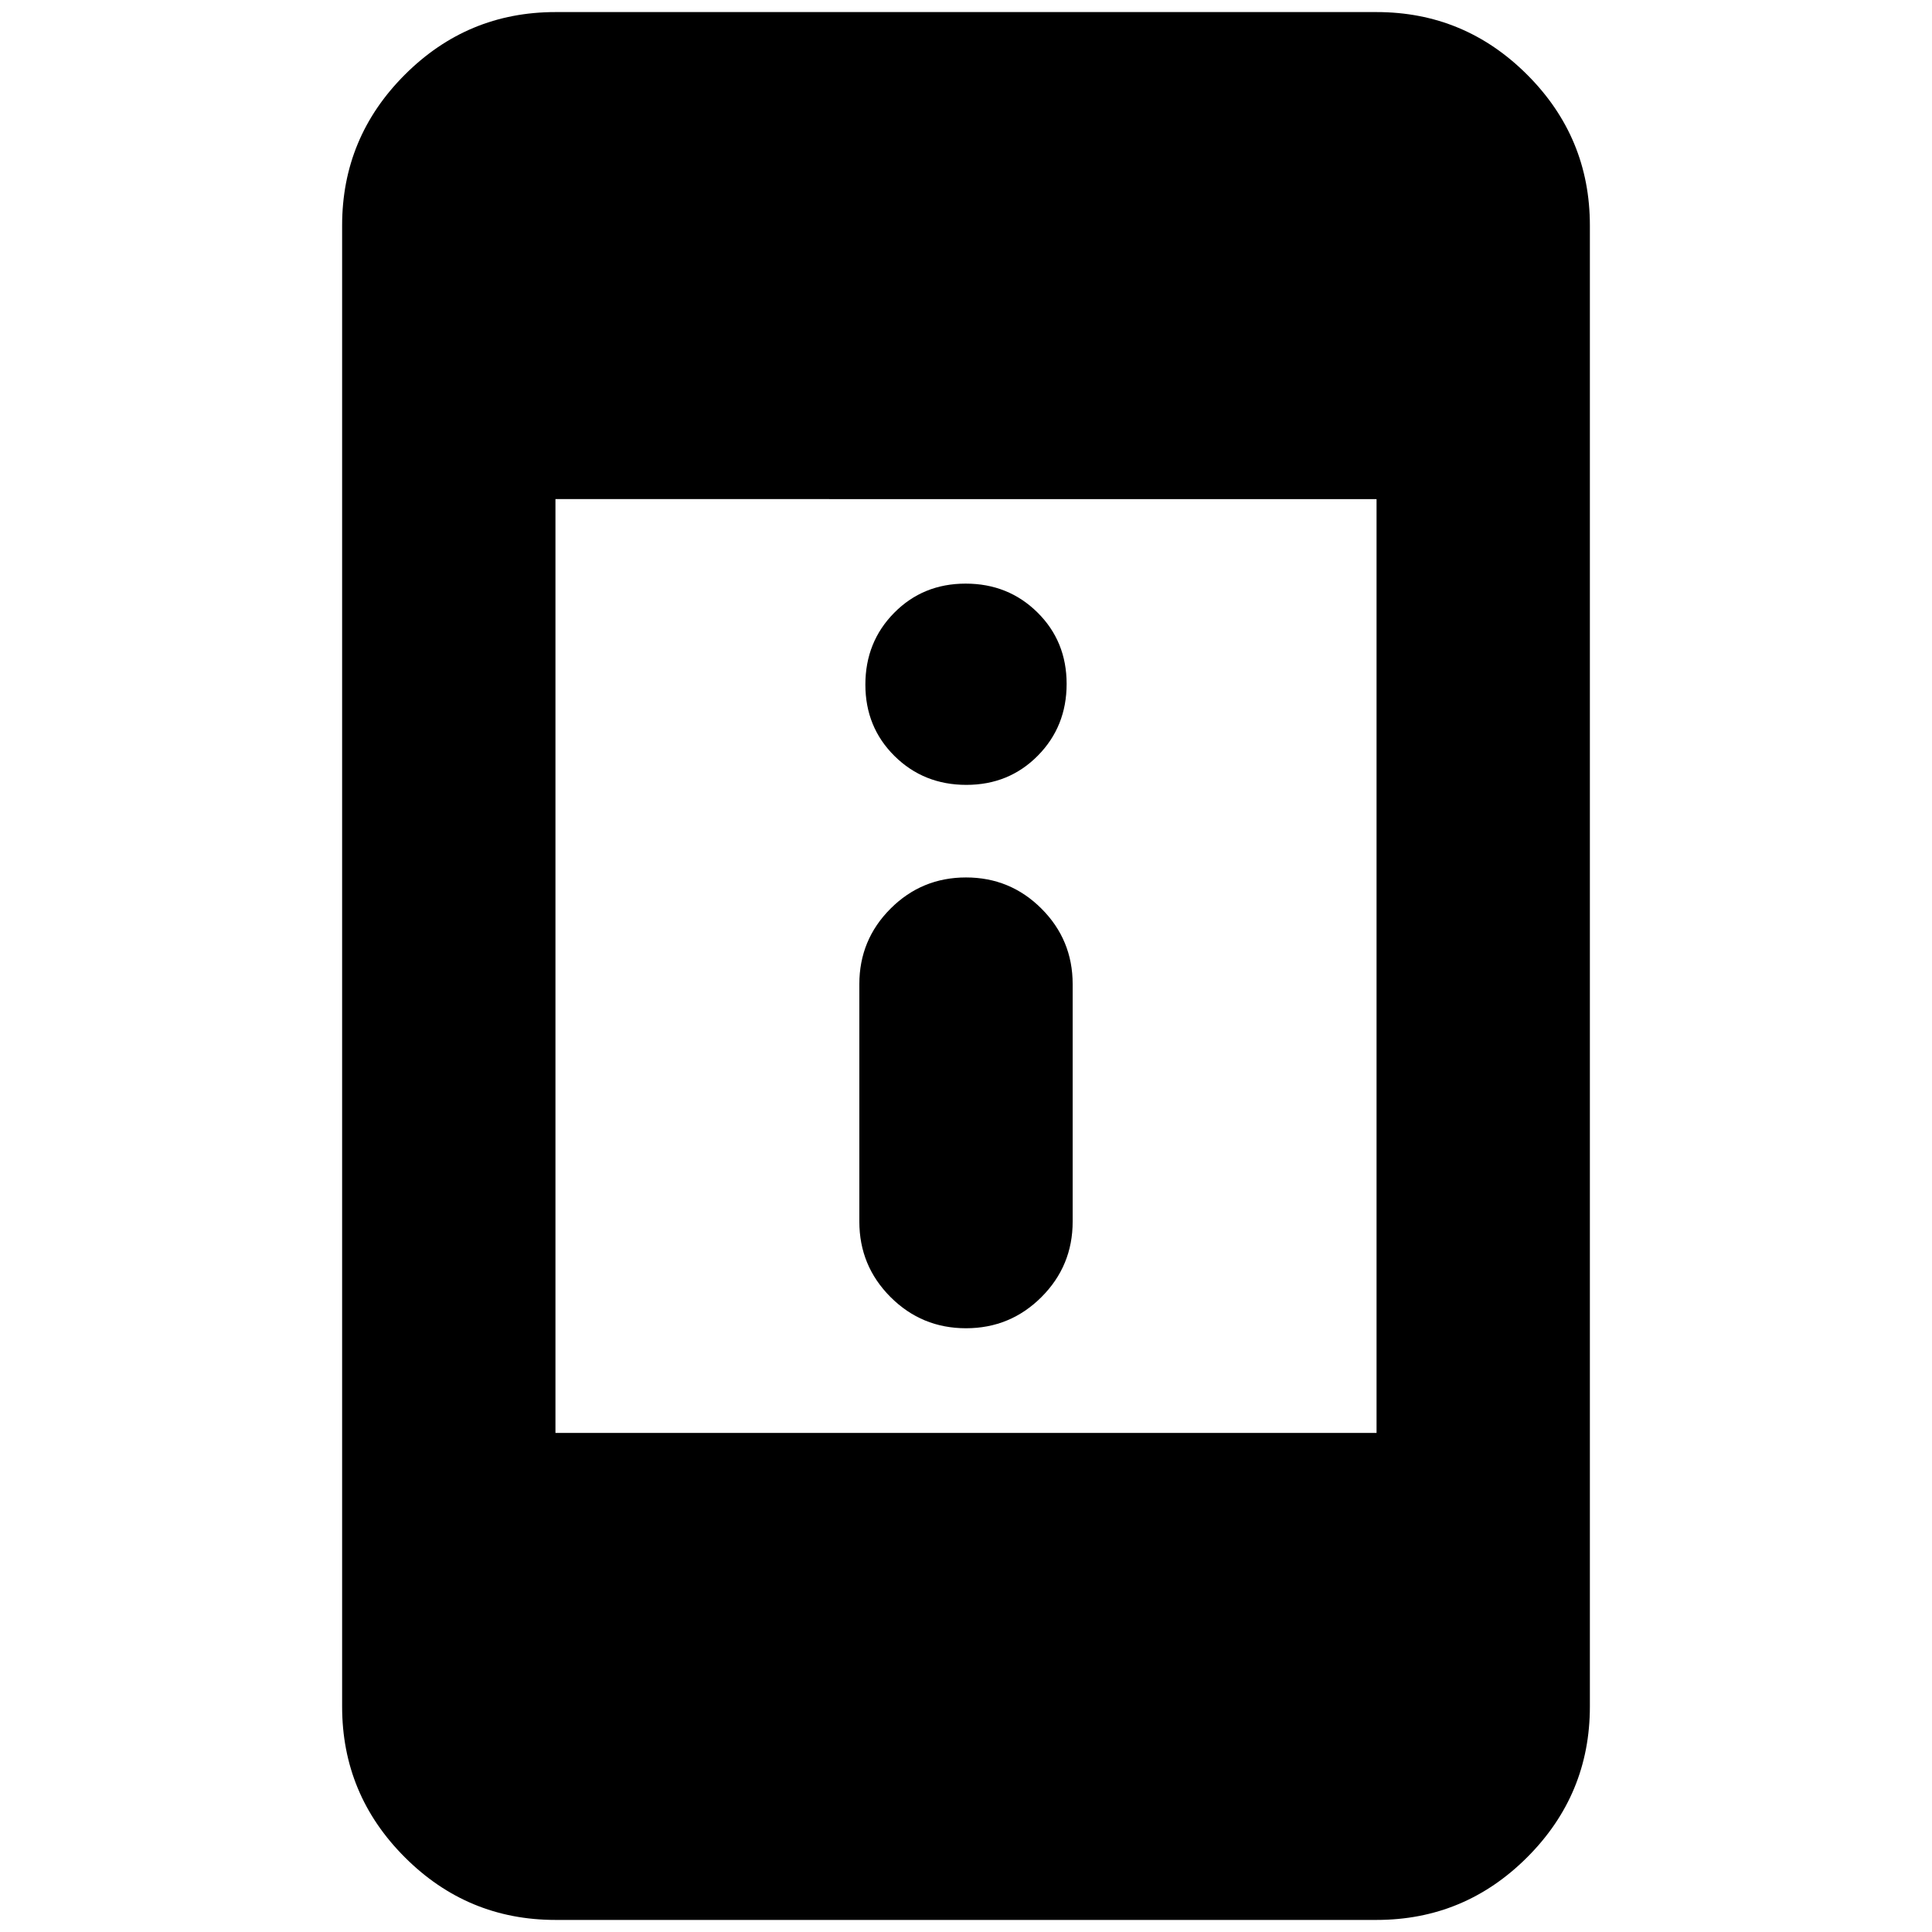 <svg xmlns="http://www.w3.org/2000/svg" height="24" viewBox="0 -960 960 960" width="24"><path d="M480-300q-22 0-37.5-15.5T427-353v-118q0-22 15.5-37.5T480-524q22 0 37.5 15.5T533-471v118q0 22-15.5 37.5T480-300Zm.18-270q-21.18 0-35.68-14.32-14.5-14.33-14.5-35.5 0-21.18 14.32-35.68 14.33-14.5 35.5-14.5 21.18 0 35.68 14.32 14.5 14.33 14.5 35.5 0 21.18-14.32 35.68-14.33 14.5-35.5 14.5ZM276-6q-43.73 0-74.86-31.14Q170-68.28 170-112v-736q0-43.72 31.14-74.86Q232.27-954 276-954h408q43.72 0 74.86 31.14T790-848v736q0 43.72-31.14 74.86T684-6H276Zm0-242h408v-464H276v464Z"/></svg>